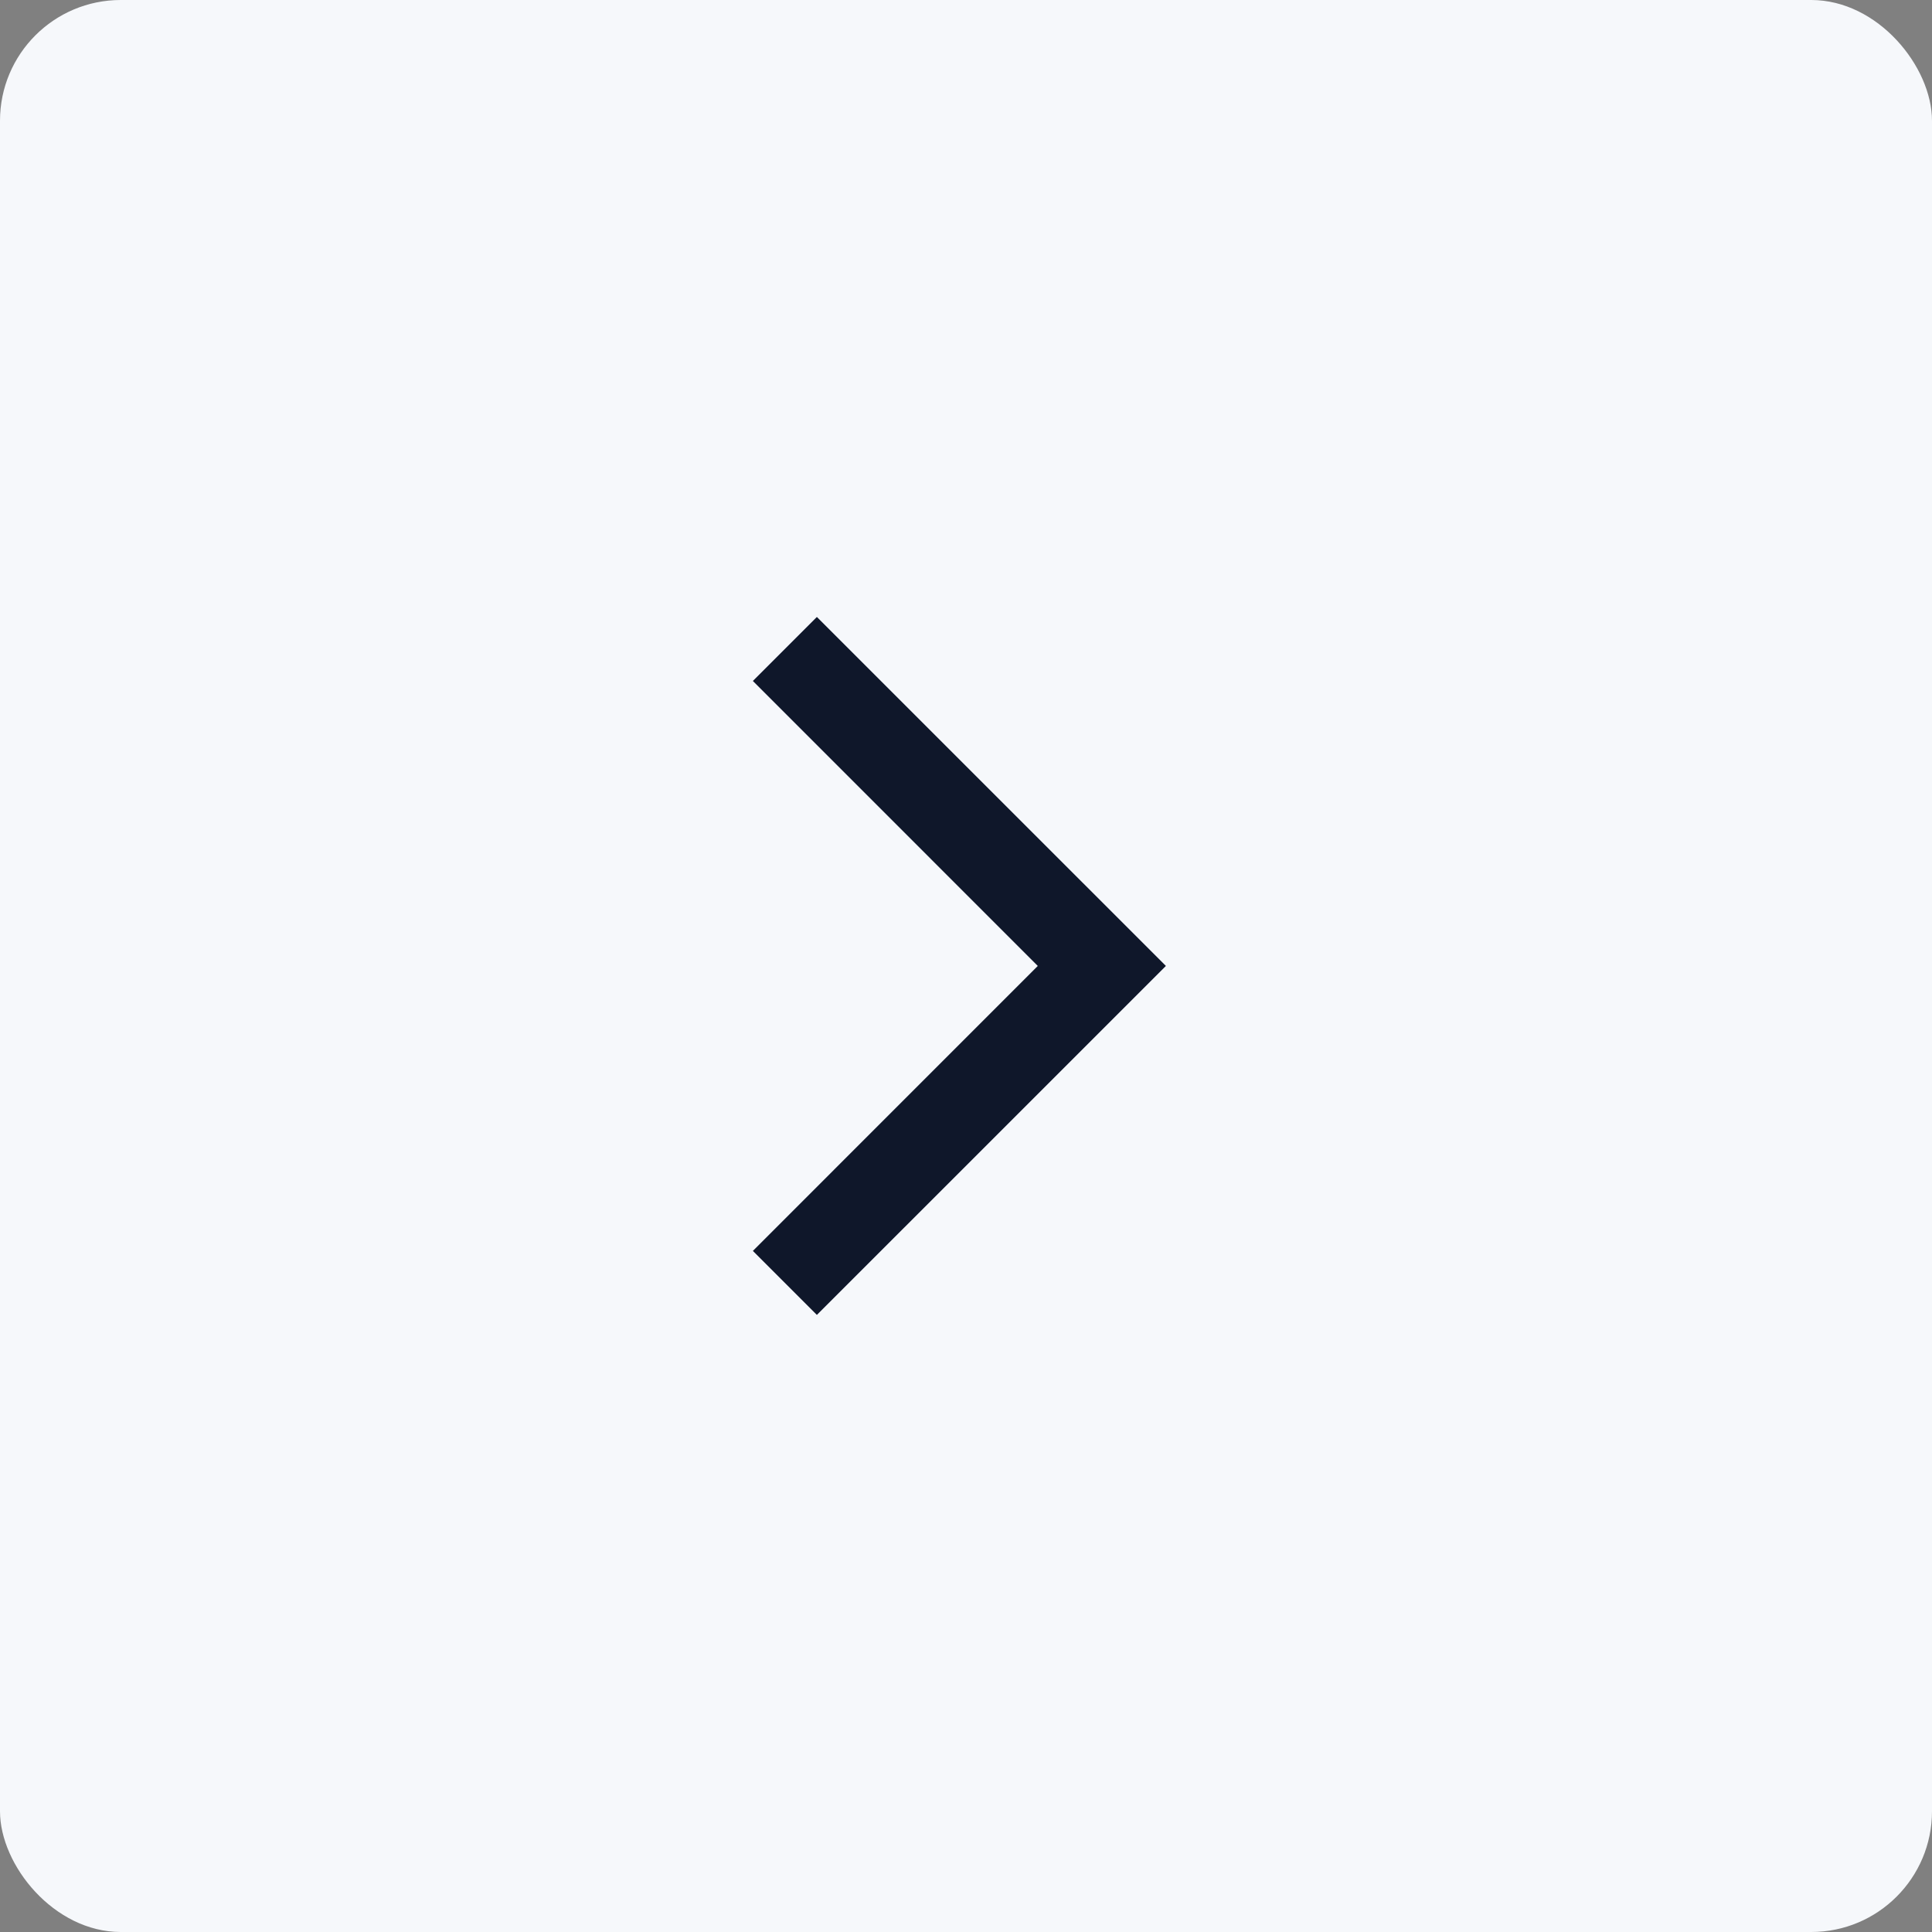 <svg width="32" height="32" viewBox="0 0 32 32" fill="none" xmlns="http://www.w3.org/2000/svg">
<rect x="0" y="0" width="32" height="32" fill="#808080" stroke="none"/>
<rect width="32" height="32" rx="2" fill="#F6F8FB"/>
<path fill-rule="evenodd" clip-rule="evenodd" d="M19.311 15.999L13.53 21.779L12.47 20.719L17.189 15.999L12.47 11.279L13.53 10.219L19.311 15.999Z" fill="#0F172A"/>
</svg>
